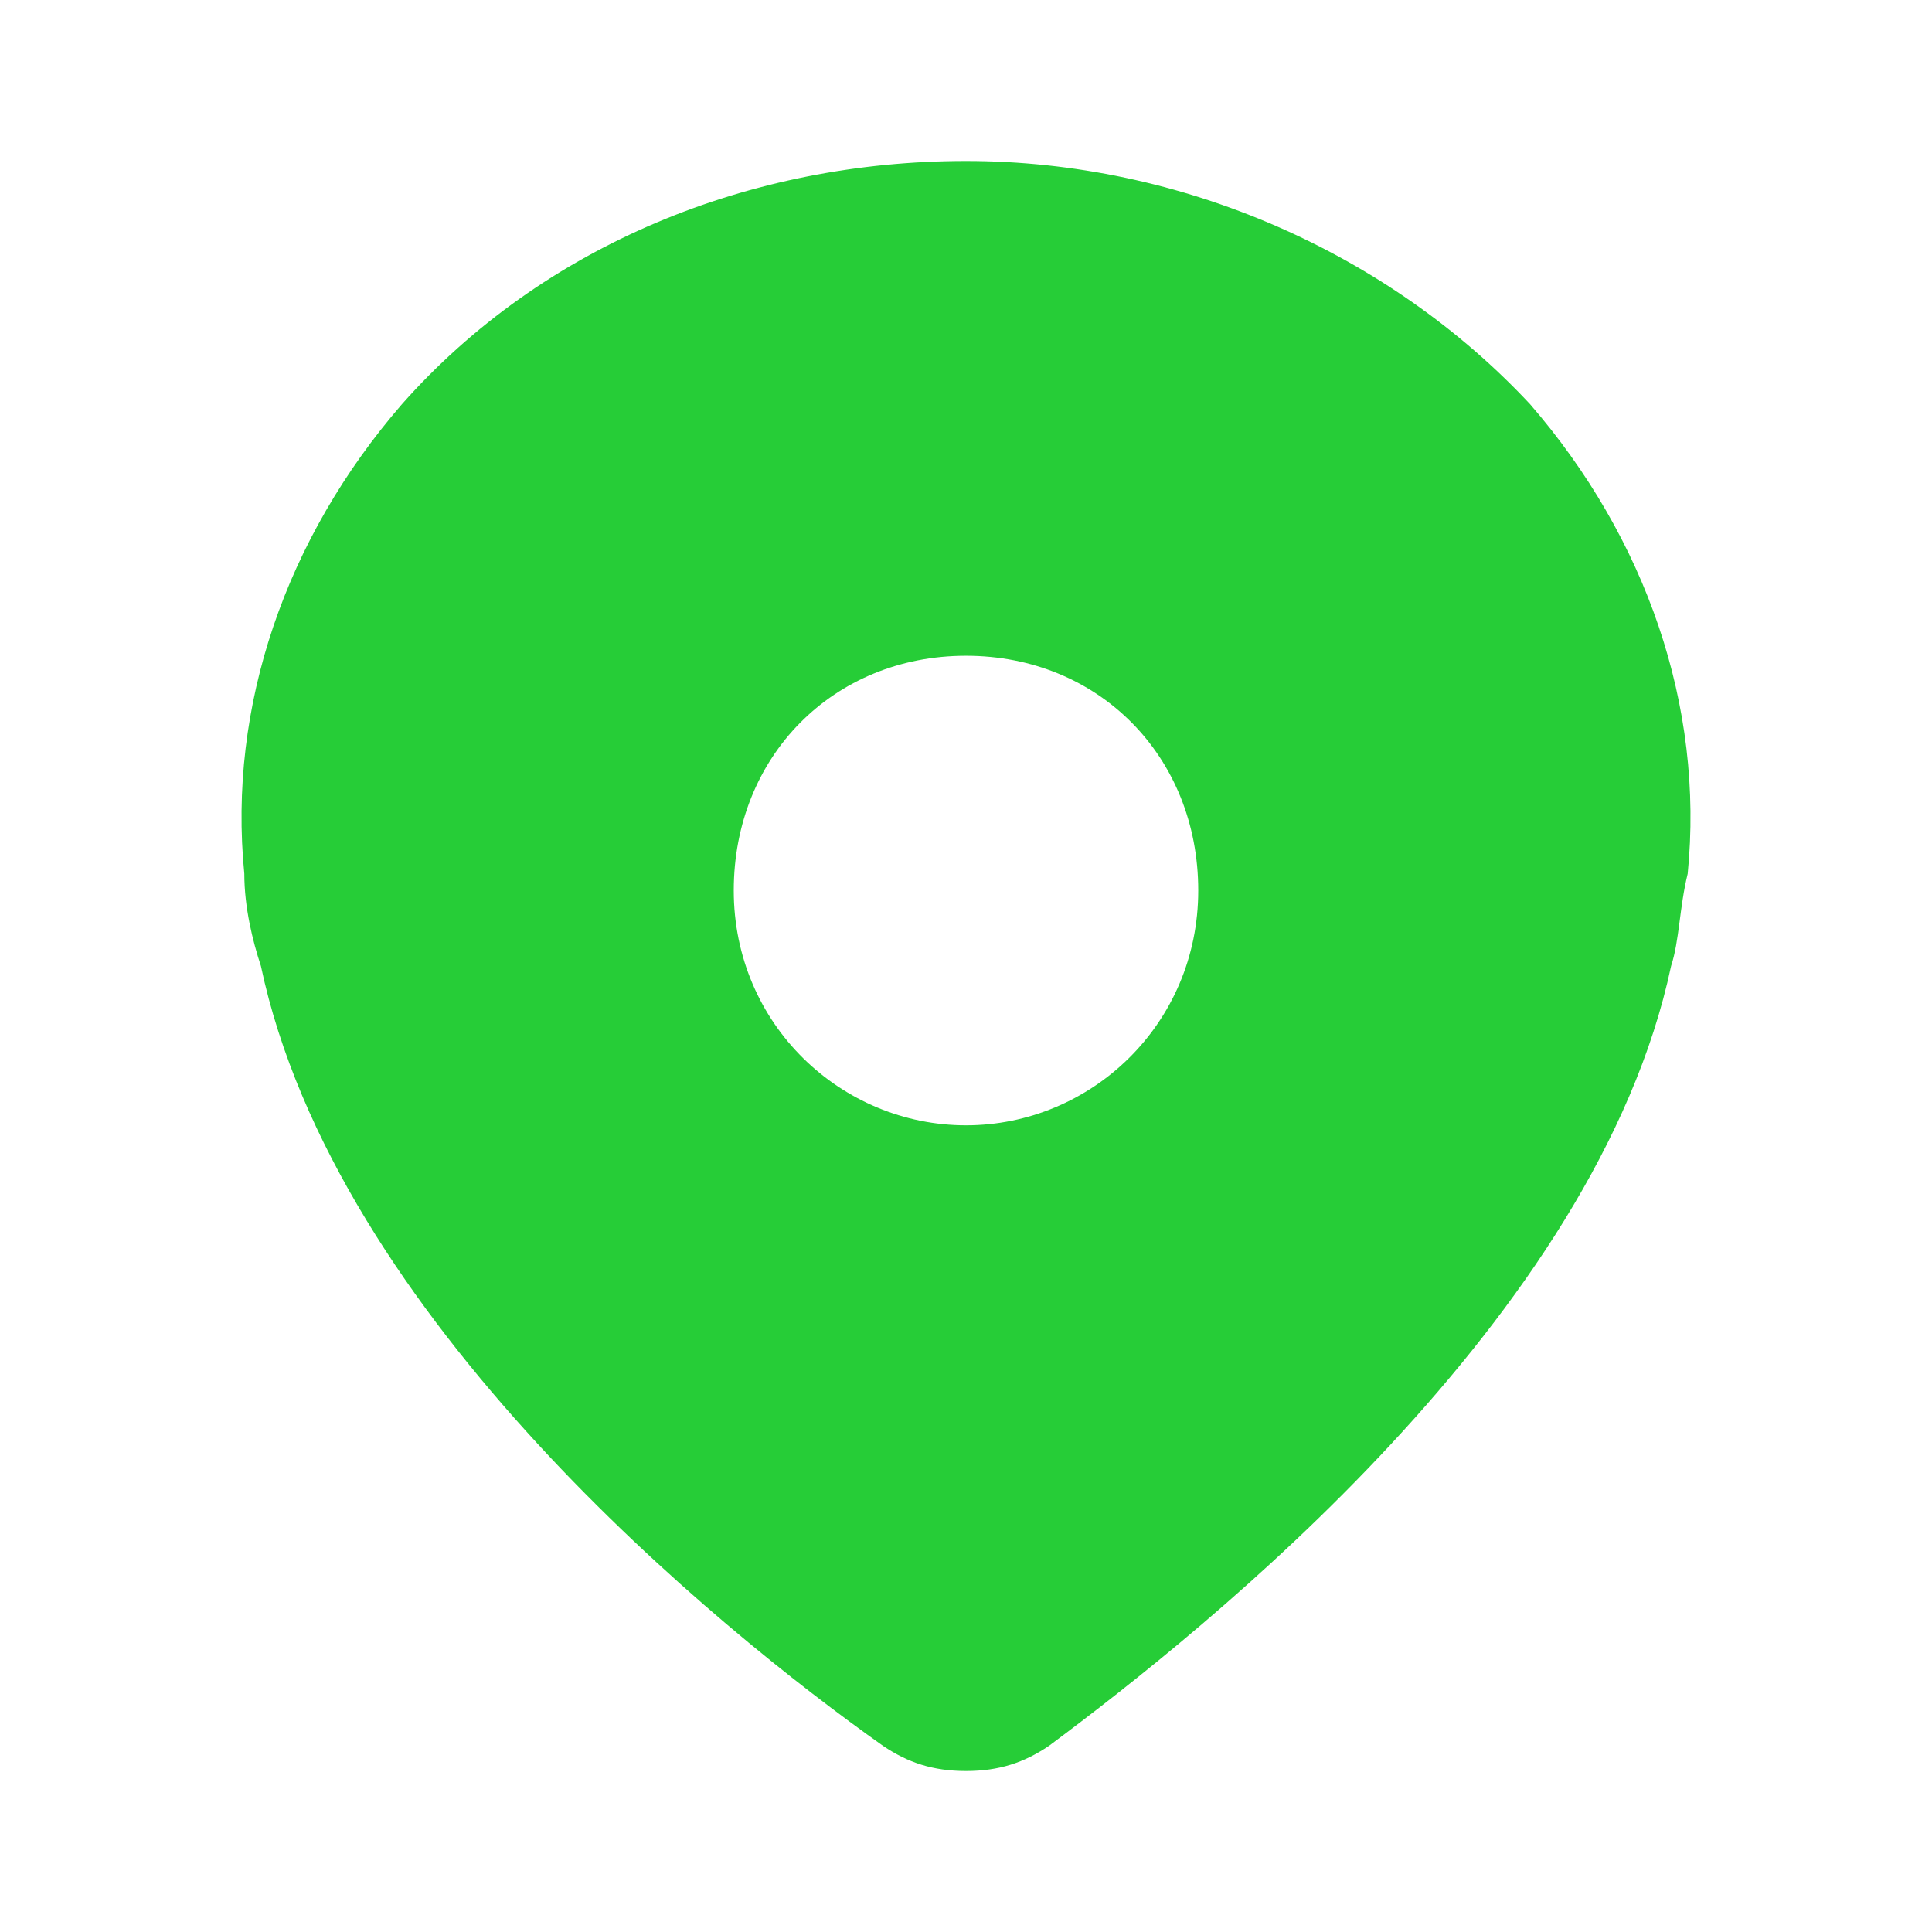 <svg width="24" height="24" viewBox="0 0 24 24" fill="none" xmlns="http://www.w3.org/2000/svg">
<path d="M19.007 5.021C17.256 3.146 14.679 2 12 2C9.321 2 6.744 3.042 4.993 5.021C3.55 6.688 2.829 8.771 3.035 10.854C3.035 11.271 3.138 11.688 3.241 12C4.168 16.375 8.909 20.229 10.97 21.688C11.279 21.896 11.588 22 12 22C12.412 22 12.721 21.896 13.03 21.688C14.989 20.229 19.832 16.375 20.759 12C20.862 11.688 20.862 11.271 20.965 10.854C21.172 8.771 20.45 6.688 19.007 5.021ZM12 13.979C10.454 13.979 9.115 12.729 9.115 11.062C9.115 9.396 10.351 8.146 12 8.146C13.649 8.146 14.885 9.396 14.885 11.062C14.885 12.729 13.546 13.979 12 13.979Z" fill="#26CD37"/>
</svg>
